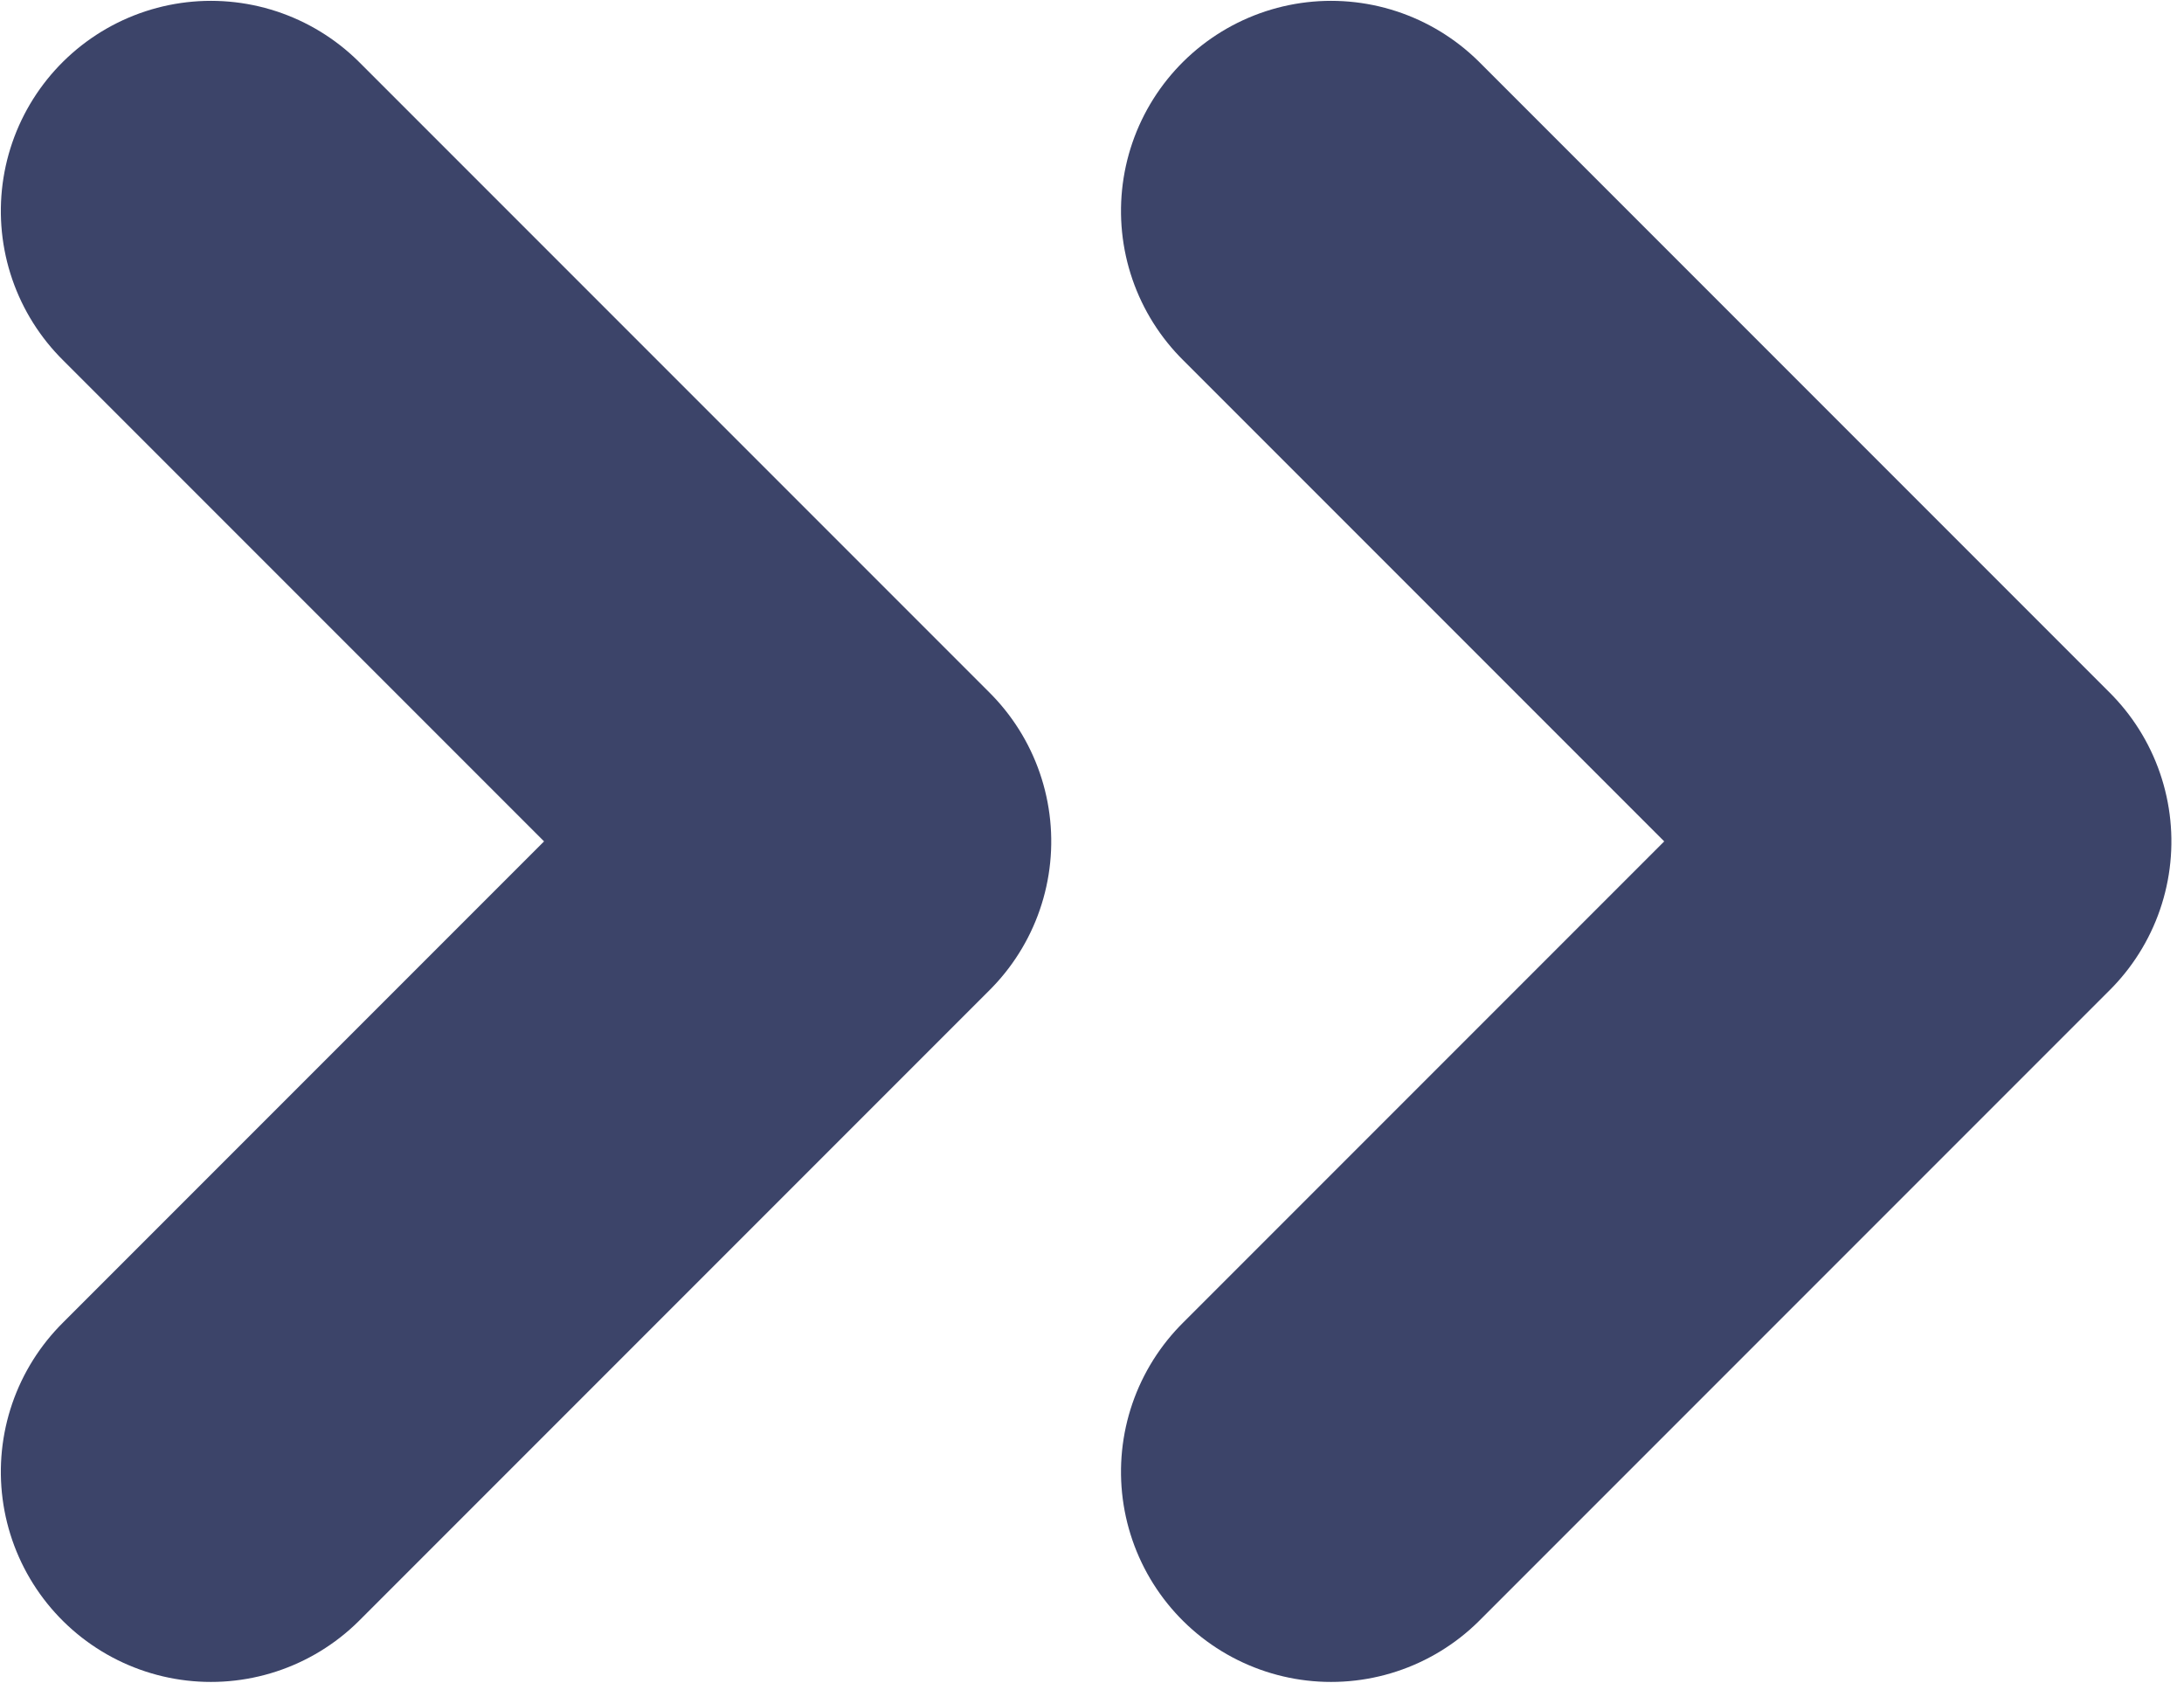 <svg viewBox="0 0 10.396 8.008" xmlns="http://www.w3.org/2000/svg" xmlns:xlink="http://www.w3.org/1999/xlink" width="10.396" height="8.008" fill="none" customFrame="#000000">
	<g id="Group 2087325933">
		<path id="Vector" d="M0 3L3 0L6 3" stroke="rgb(60,68,105)" stroke-linecap="round" stroke-linejoin="round" stroke-width="2" transform="matrix(-4.37114e-08,1,-1,-4.37114e-08,9.336,1.004)" />
		<path id="Vector" d="M0 3L3 0L6 3" stroke="rgb(60,68,105)" stroke-linecap="round" stroke-linejoin="round" stroke-width="2" transform="matrix(-4.37114e-08,1,-1,-4.37114e-08,4.004,1.004)" />
	</g>
</svg>
